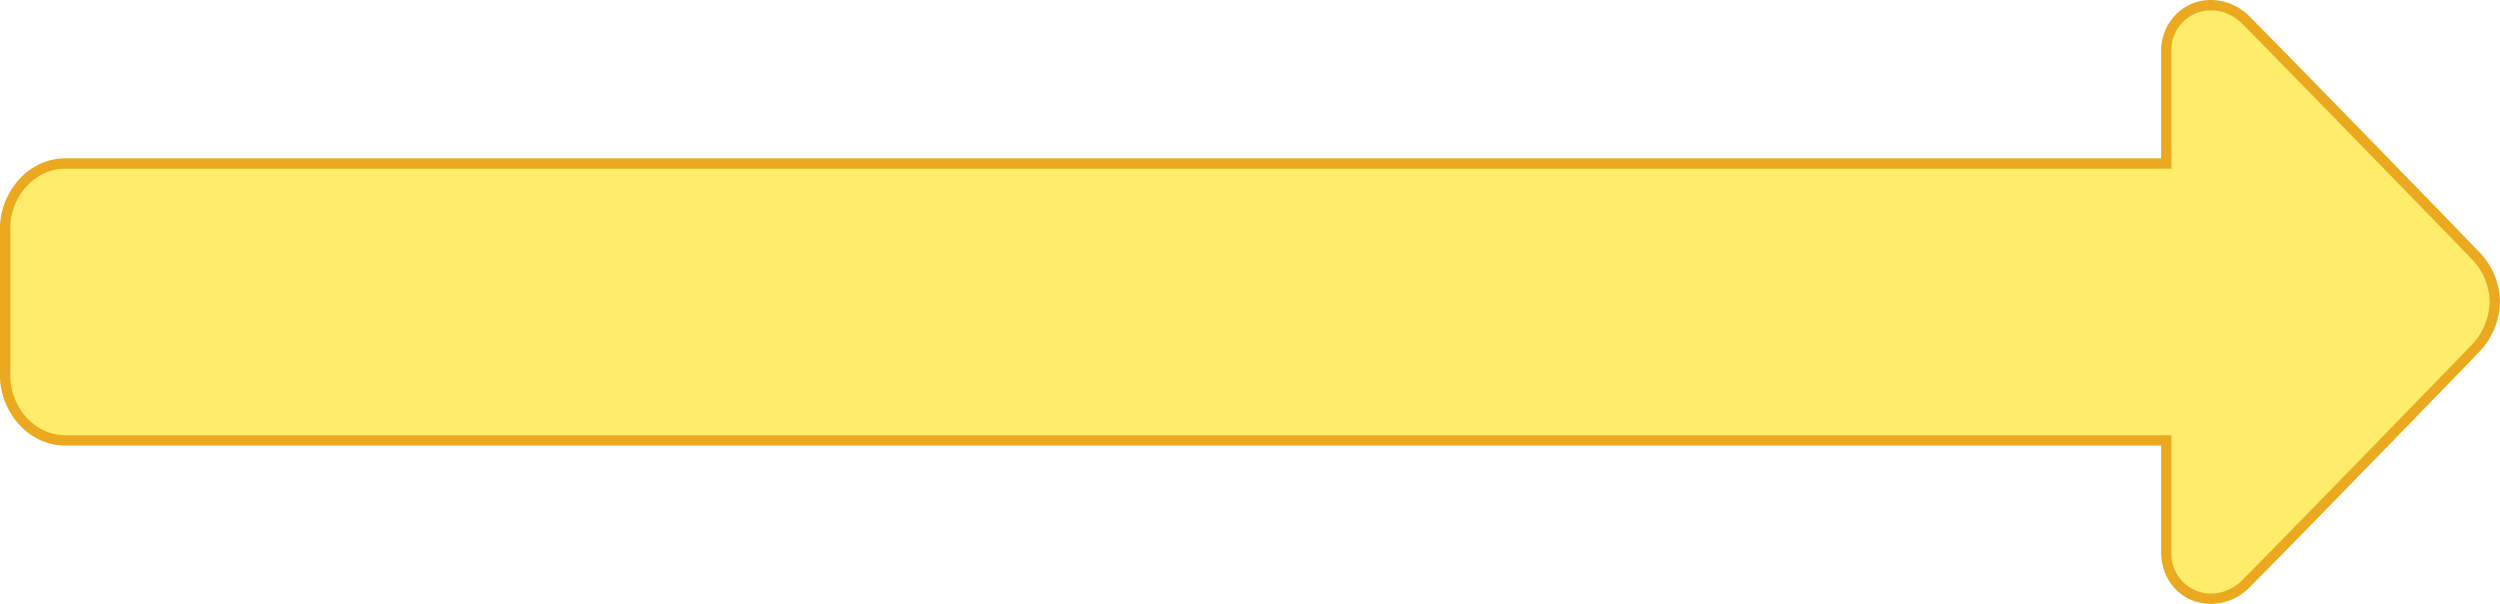 <svg xmlns="http://www.w3.org/2000/svg" viewBox="0 0 483.7 116.84"><defs><style>.cls-1{fill:#ffec6a;}.cls-2{fill:#eba91f;}</style></defs><title>arrow_Large_KeyConcept_Right_SVG</title><g id="Layer_2" data-name="Layer 2"><g id="arrow_Large_KeyConcept"><g id="arrow_Large_KeyConcept_Right_SVG"><path class="cls-1" d="M427.79,115.84a8.68,8.68,0,0,1-8.66-9.07V85.21H12.71C5.71,85.21,1,78.77,1,72.75V44.09c0-6,4.71-12.46,11.71-12.46H419.13V10.07A8.68,8.68,0,0,1,427.79,1a9.57,9.57,0,0,1,6.76,2.92c7.27,7.26,40.68,41.63,44.56,45.68a13.27,13.27,0,0,1,3.59,8.73,13.42,13.42,0,0,1-3.59,8.91c-3.88,4.06-37.31,38.44-44.56,45.68a9.57,9.57,0,0,1-6.76,2.92Z"/><path class="cls-2" d="M427.79,2a8.59,8.59,0,0,1,6.06,2.62c6.95,7,40.4,41.35,44.54,45.67a12.16,12.16,0,0,1,3.31,8.06,12.51,12.51,0,0,1-3.31,8.2c-4.14,4.32-37.59,38.71-44.54,45.67a8.55,8.55,0,0,1-6.06,2.62,7.66,7.66,0,0,1-7.66-8.07V84.21H12.71C6.51,84.21,2,78.58,2,72.75V44.09c0-5.83,4.51-11.46,10.71-11.46H420.13V10.07A7.66,7.66,0,0,1,427.79,2m0-2h0a9.55,9.55,0,0,0-6.73,2.72,10.18,10.18,0,0,0-2.93,7.35V30.63H12.71C5.11,30.63,0,37.59,0,44.09V72.75c0,6.5,5.11,13.46,12.71,13.46H418.13v20.56c0,5.74,4.15,10.07,9.66,10.07a10.56,10.56,0,0,0,7.47-3.21c7.22-7.22,40.68-41.63,44.57-45.7a14.43,14.43,0,0,0,3.87-9.53v-.1a14.18,14.18,0,0,0-3.87-9.39c-3.89-4.07-37.35-38.48-44.57-45.7A10.56,10.56,0,0,0,427.79,0Z"/></g></g></g></svg>